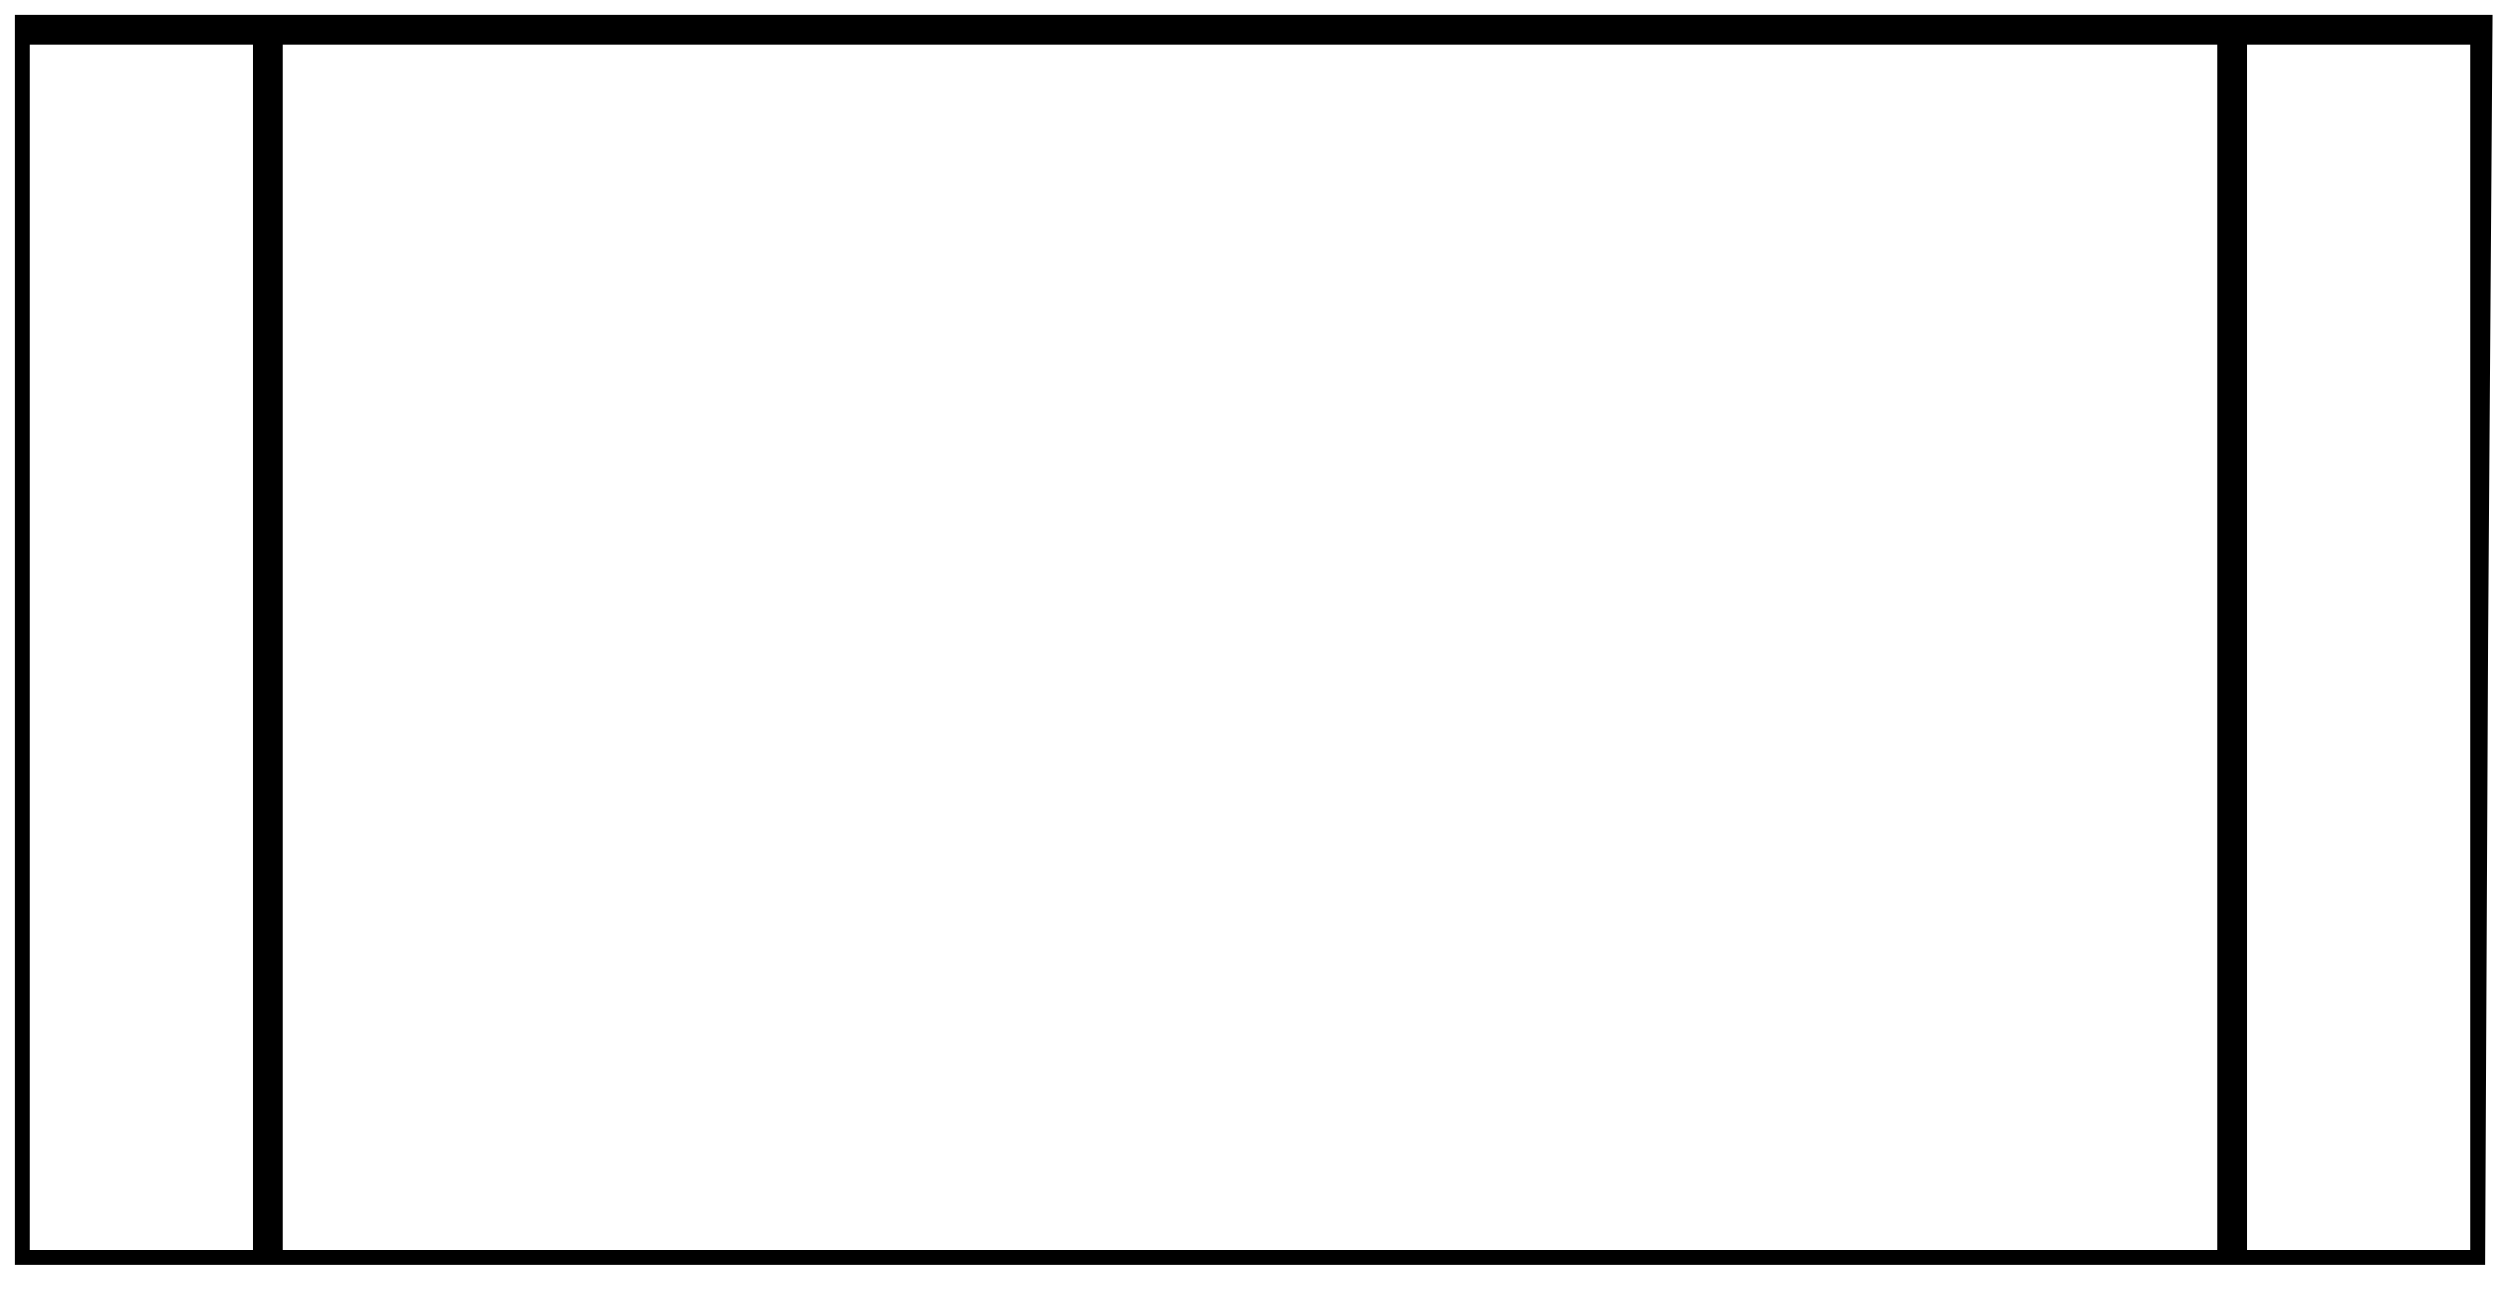 <?xml version="1.0" standalone="no"?>
<!DOCTYPE svg PUBLIC "-//W3C//DTD SVG 20010904//EN"
 "http://www.w3.org/TR/2001/REC-SVG-20010904/DTD/svg10.dtd">
<svg version="1.0" xmlns="http://www.w3.org/2000/svg"
 viewBox="12 9 168 87"
 preserveAspectRatio="xMidYMid meet">
<g transform="translate(0,107) scale(0.1,-0.1)"
fill="#000000" stroke="none">
<path d="M130 550 l0 -420 830 0 830 0 2 420 3 420 -832 0 -833 0 0 -420z
m160 -5 l0 -405 -75 0 -75 0 0 405 0 405 75 0 75 0 0 -405z m1320 0 l0 -405
-650 0 -650 0 0 405 0 405 650 0 650 0 0 -405z m170 0 l0 -405 -75 0 -75 0 0
405 0 405 75 0 75 0 0 -405z"/>
</g>
</svg>
